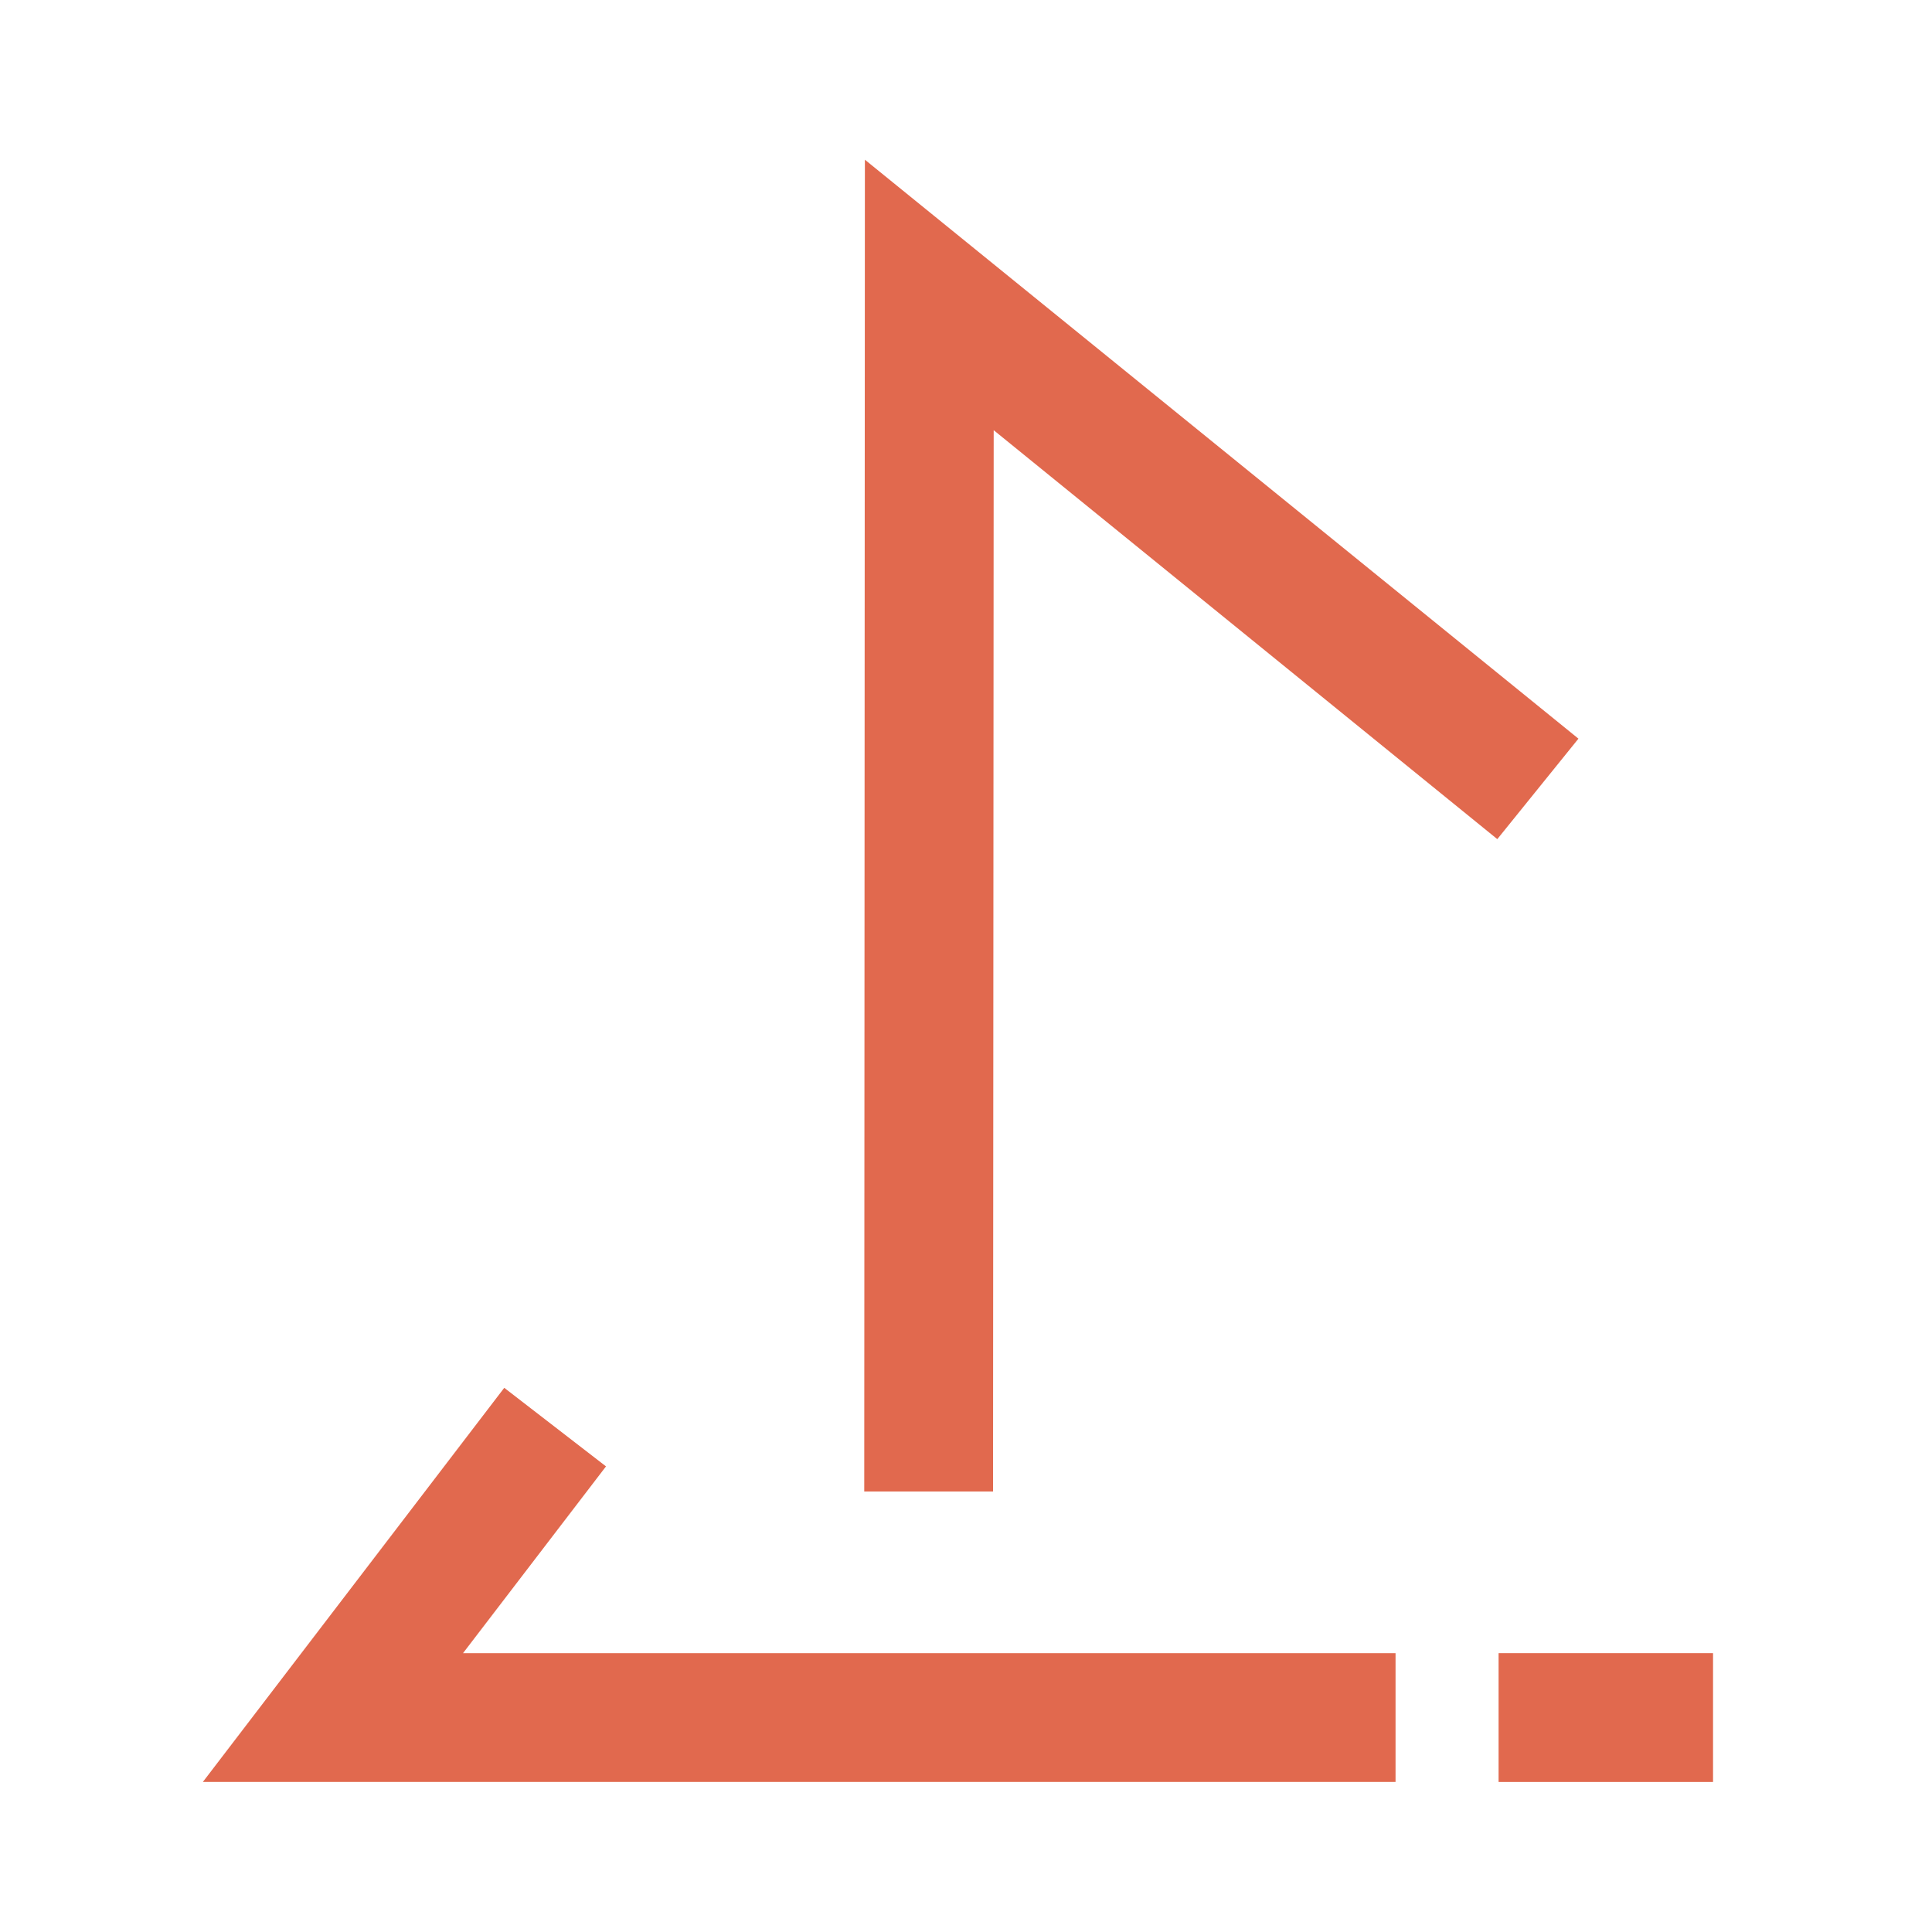 <?xml version="1.0" encoding="utf-8"?>
<!-- Generator: Adobe Illustrator 21.0.0, SVG Export Plug-In . SVG Version: 6.00 Build 0)  -->
<svg version="1.1" id="Layer_1" xmlns="http://www.w3.org/2000/svg" xmlns:xlink="http://www.w3.org/1999/xlink" x="0px" y="0px"
	 viewBox="0 0 300 300" style="enable-background:new 0 0 300 300;" xml:space="preserve">
<style type="text/css">
	.st0{fill:#E1694E;}
</style>
<g>
	<polygon class="st0" points="216.7,276.7 31.5,276.7 78.3,215.5 94.1,227.7 71.9,256.7 216.7,256.7 	"/>
</g>
<g>
	<polygon class="st0" points="154.2,231.6 134.2,231.6 134.3,24.8 245.1,114.7 232.5,130.3 154.3,66.8 	"/>
</g>
<g>
	<rect x="232.7" y="256.7" class="st0" width="33.3" height="20"/>
</g>
</svg>
